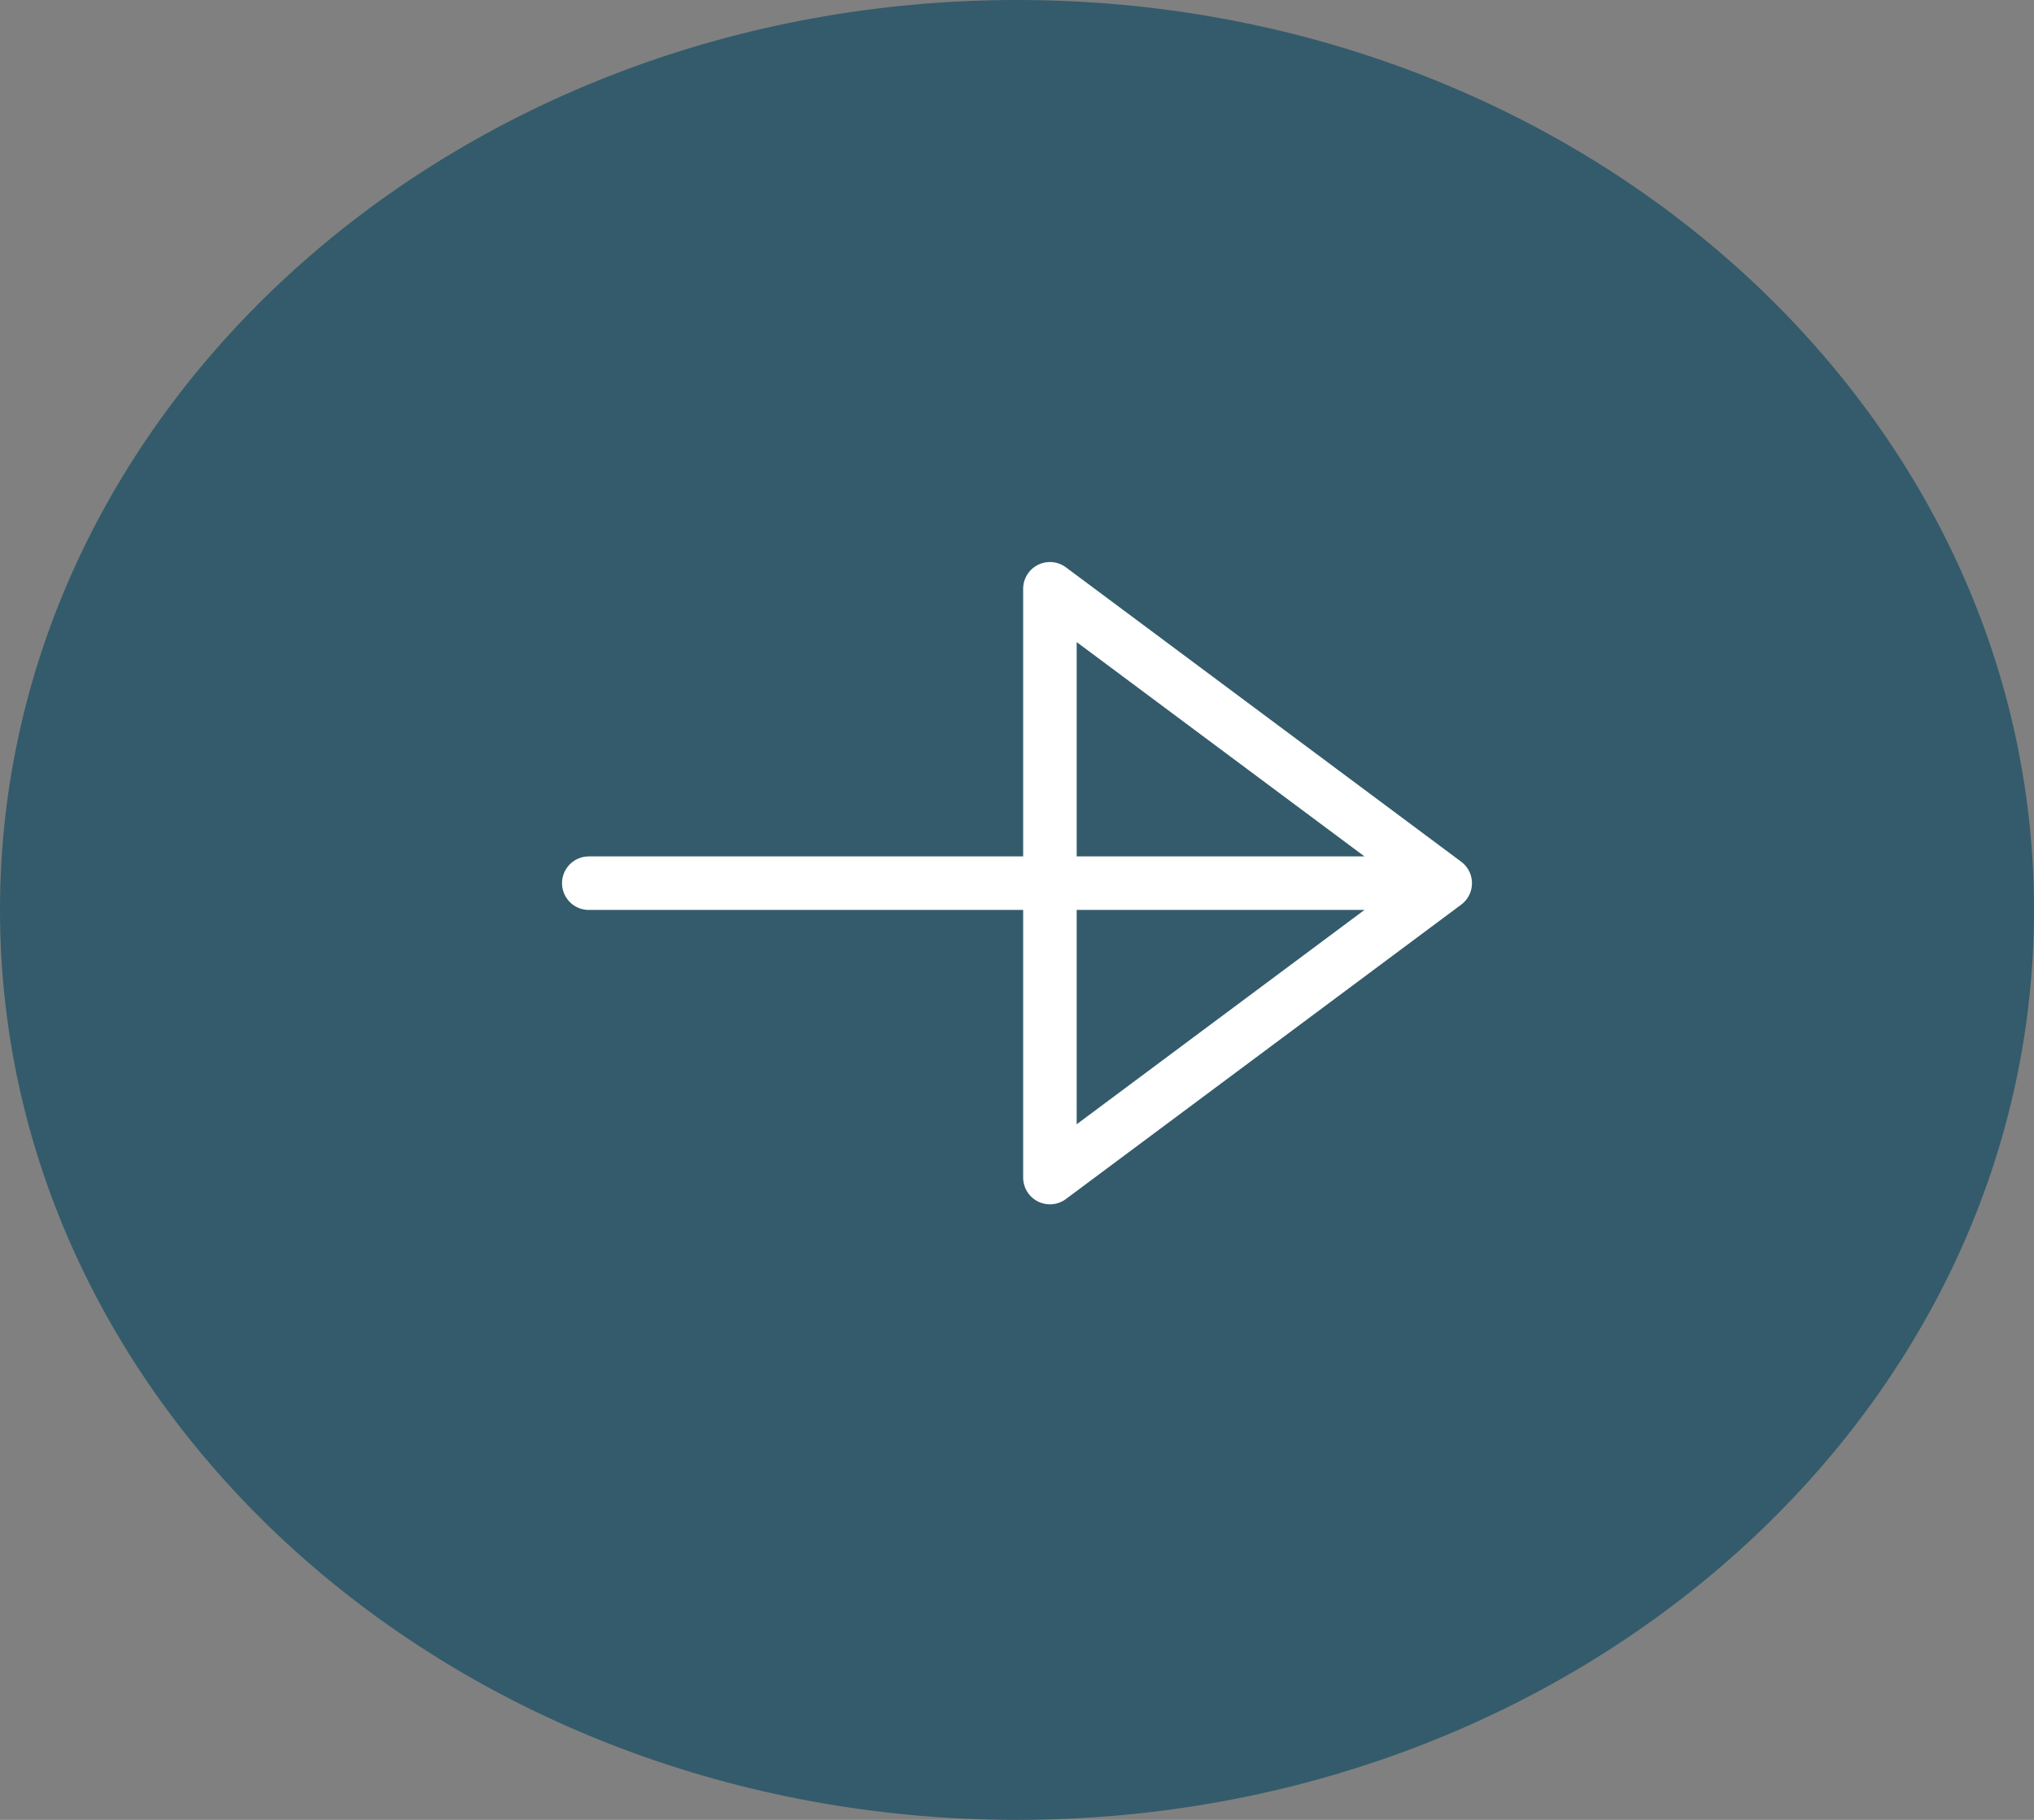 <svg width="38" height="34" viewBox="0 0 38 34" fill="none" xmlns="http://www.w3.org/2000/svg">
<rect x="0" y="0" width="38" height="34" fill="#808080" stroke="none"/>
<path d="M19 34C29.493 34 38 26.389 38 17C38 7.611 29.493 0 19 0C8.507 0 0 7.611 0 17C0 26.389 8.507 34 19 34Z" fill="#335B6B"/>
<path d="M25.974 16.5H11M19.615 11L27 16.5L19.615 22V11Z" stroke="white" stroke-linecap="round" stroke-linejoin="round"/>
</svg>
